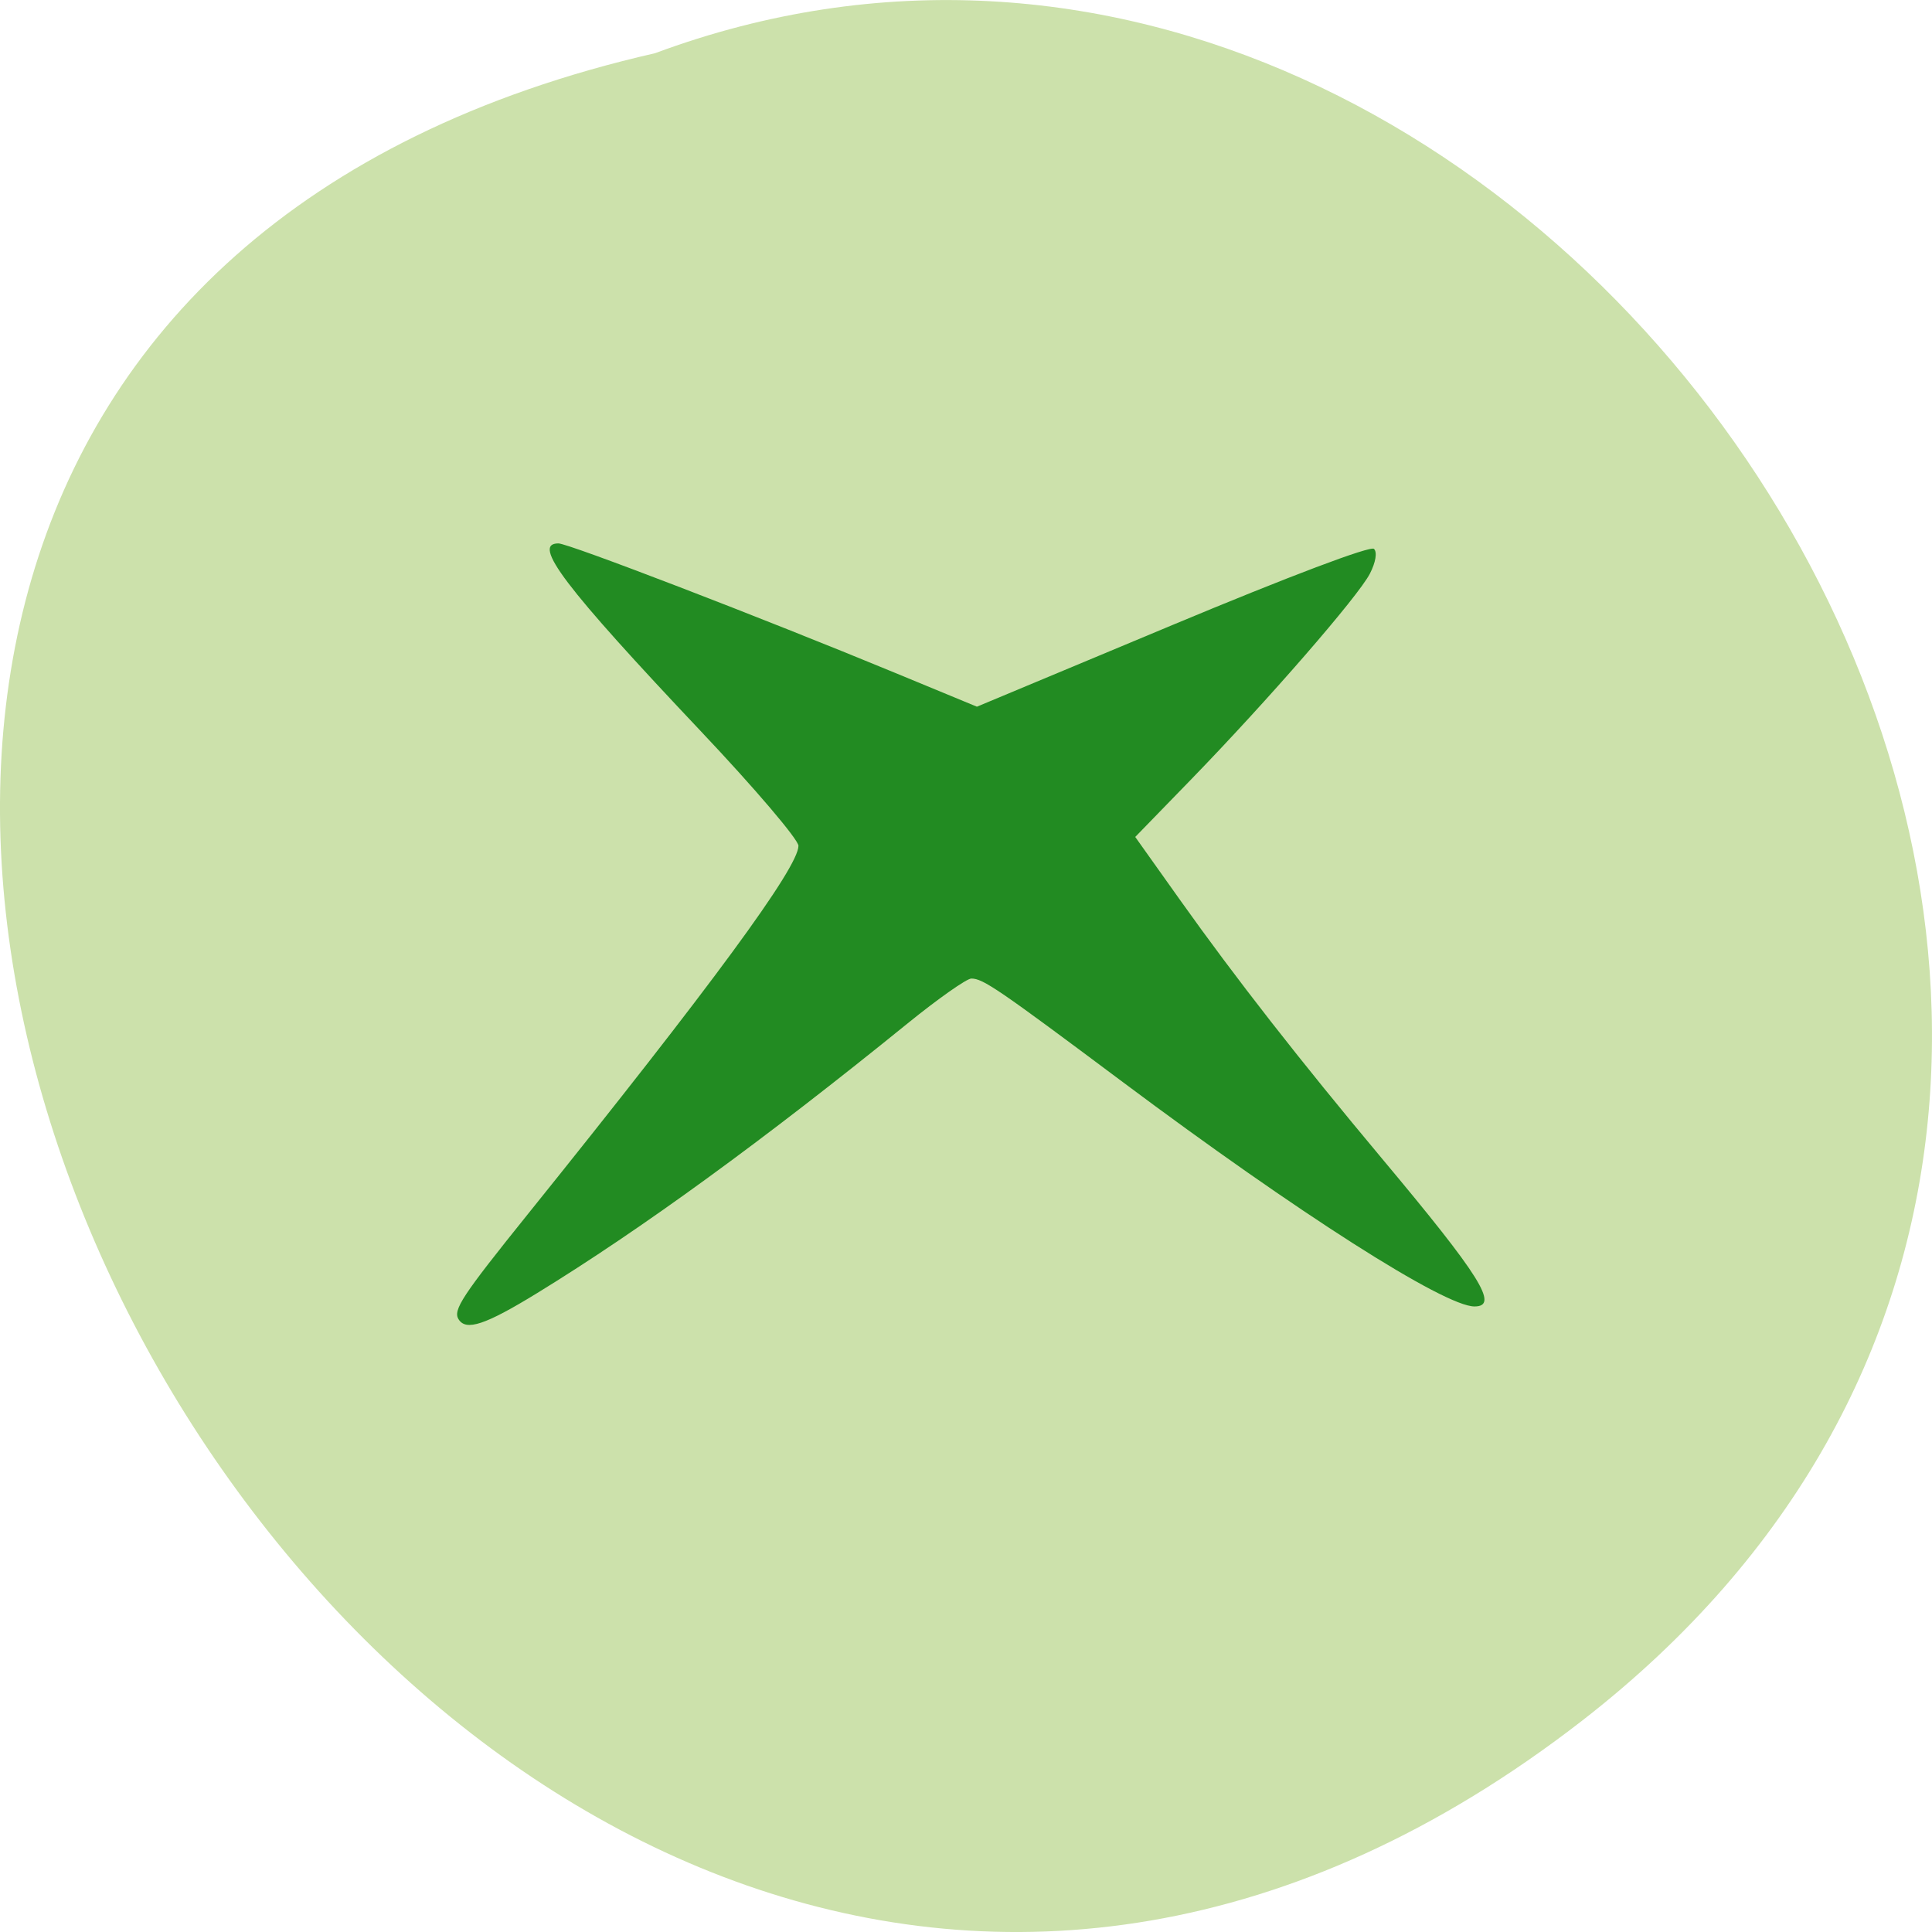 <svg xmlns="http://www.w3.org/2000/svg" viewBox="0 0 256 256"><g color="#000" fill="#cce1ab"><path d="m 205.08 1023.89 c -153.55 119.13 -312.95 -177.55 -122.85 -220.94 119.72 -44.46 236.64 132.65 122.85 220.94 z" transform="translate(4.568 -795.9)"/></g><path d="m 202.53 223.79 c -0.253 -0.431 0.155 -1.077 3.056 -4.841 8.134 -10.552 11.977 -16.01 11.977 -17.01 0 -0.288 -1.937 -2.662 -4.305 -5.276 -6.05 -6.682 -7.506 -8.682 -6.312 -8.682 0.448 0 8.946 3.41 14.908 5.982 l 3.602 1.554 l 8.656 -3.773 c 5.162 -2.25 8.757 -3.667 8.906 -3.51 0.149 0.157 0.076 0.617 -0.18 1.14 -0.513 1.047 -4.534 5.875 -7.935 9.529 l -2.445 2.626 l 1.978 2.903 c 2.463 3.615 5.299 7.405 8.924 11.926 4.381 5.464 5.206 6.84 4.102 6.84 -1.329 0 -7.82 -4.322 -15.553 -10.355 -5.51 -4.299 -6.183 -4.779 -6.699 -4.779 -0.205 0 -1.468 0.927 -2.807 2.06 -6.373 5.394 -11.789 9.508 -16.404 12.462 -2.289 1.465 -3.141 1.76 -3.469 1.201 z" fill="#228b22" transform="matrix(2.996 0 0 2.871 -546.02 -467.69)"/></svg>